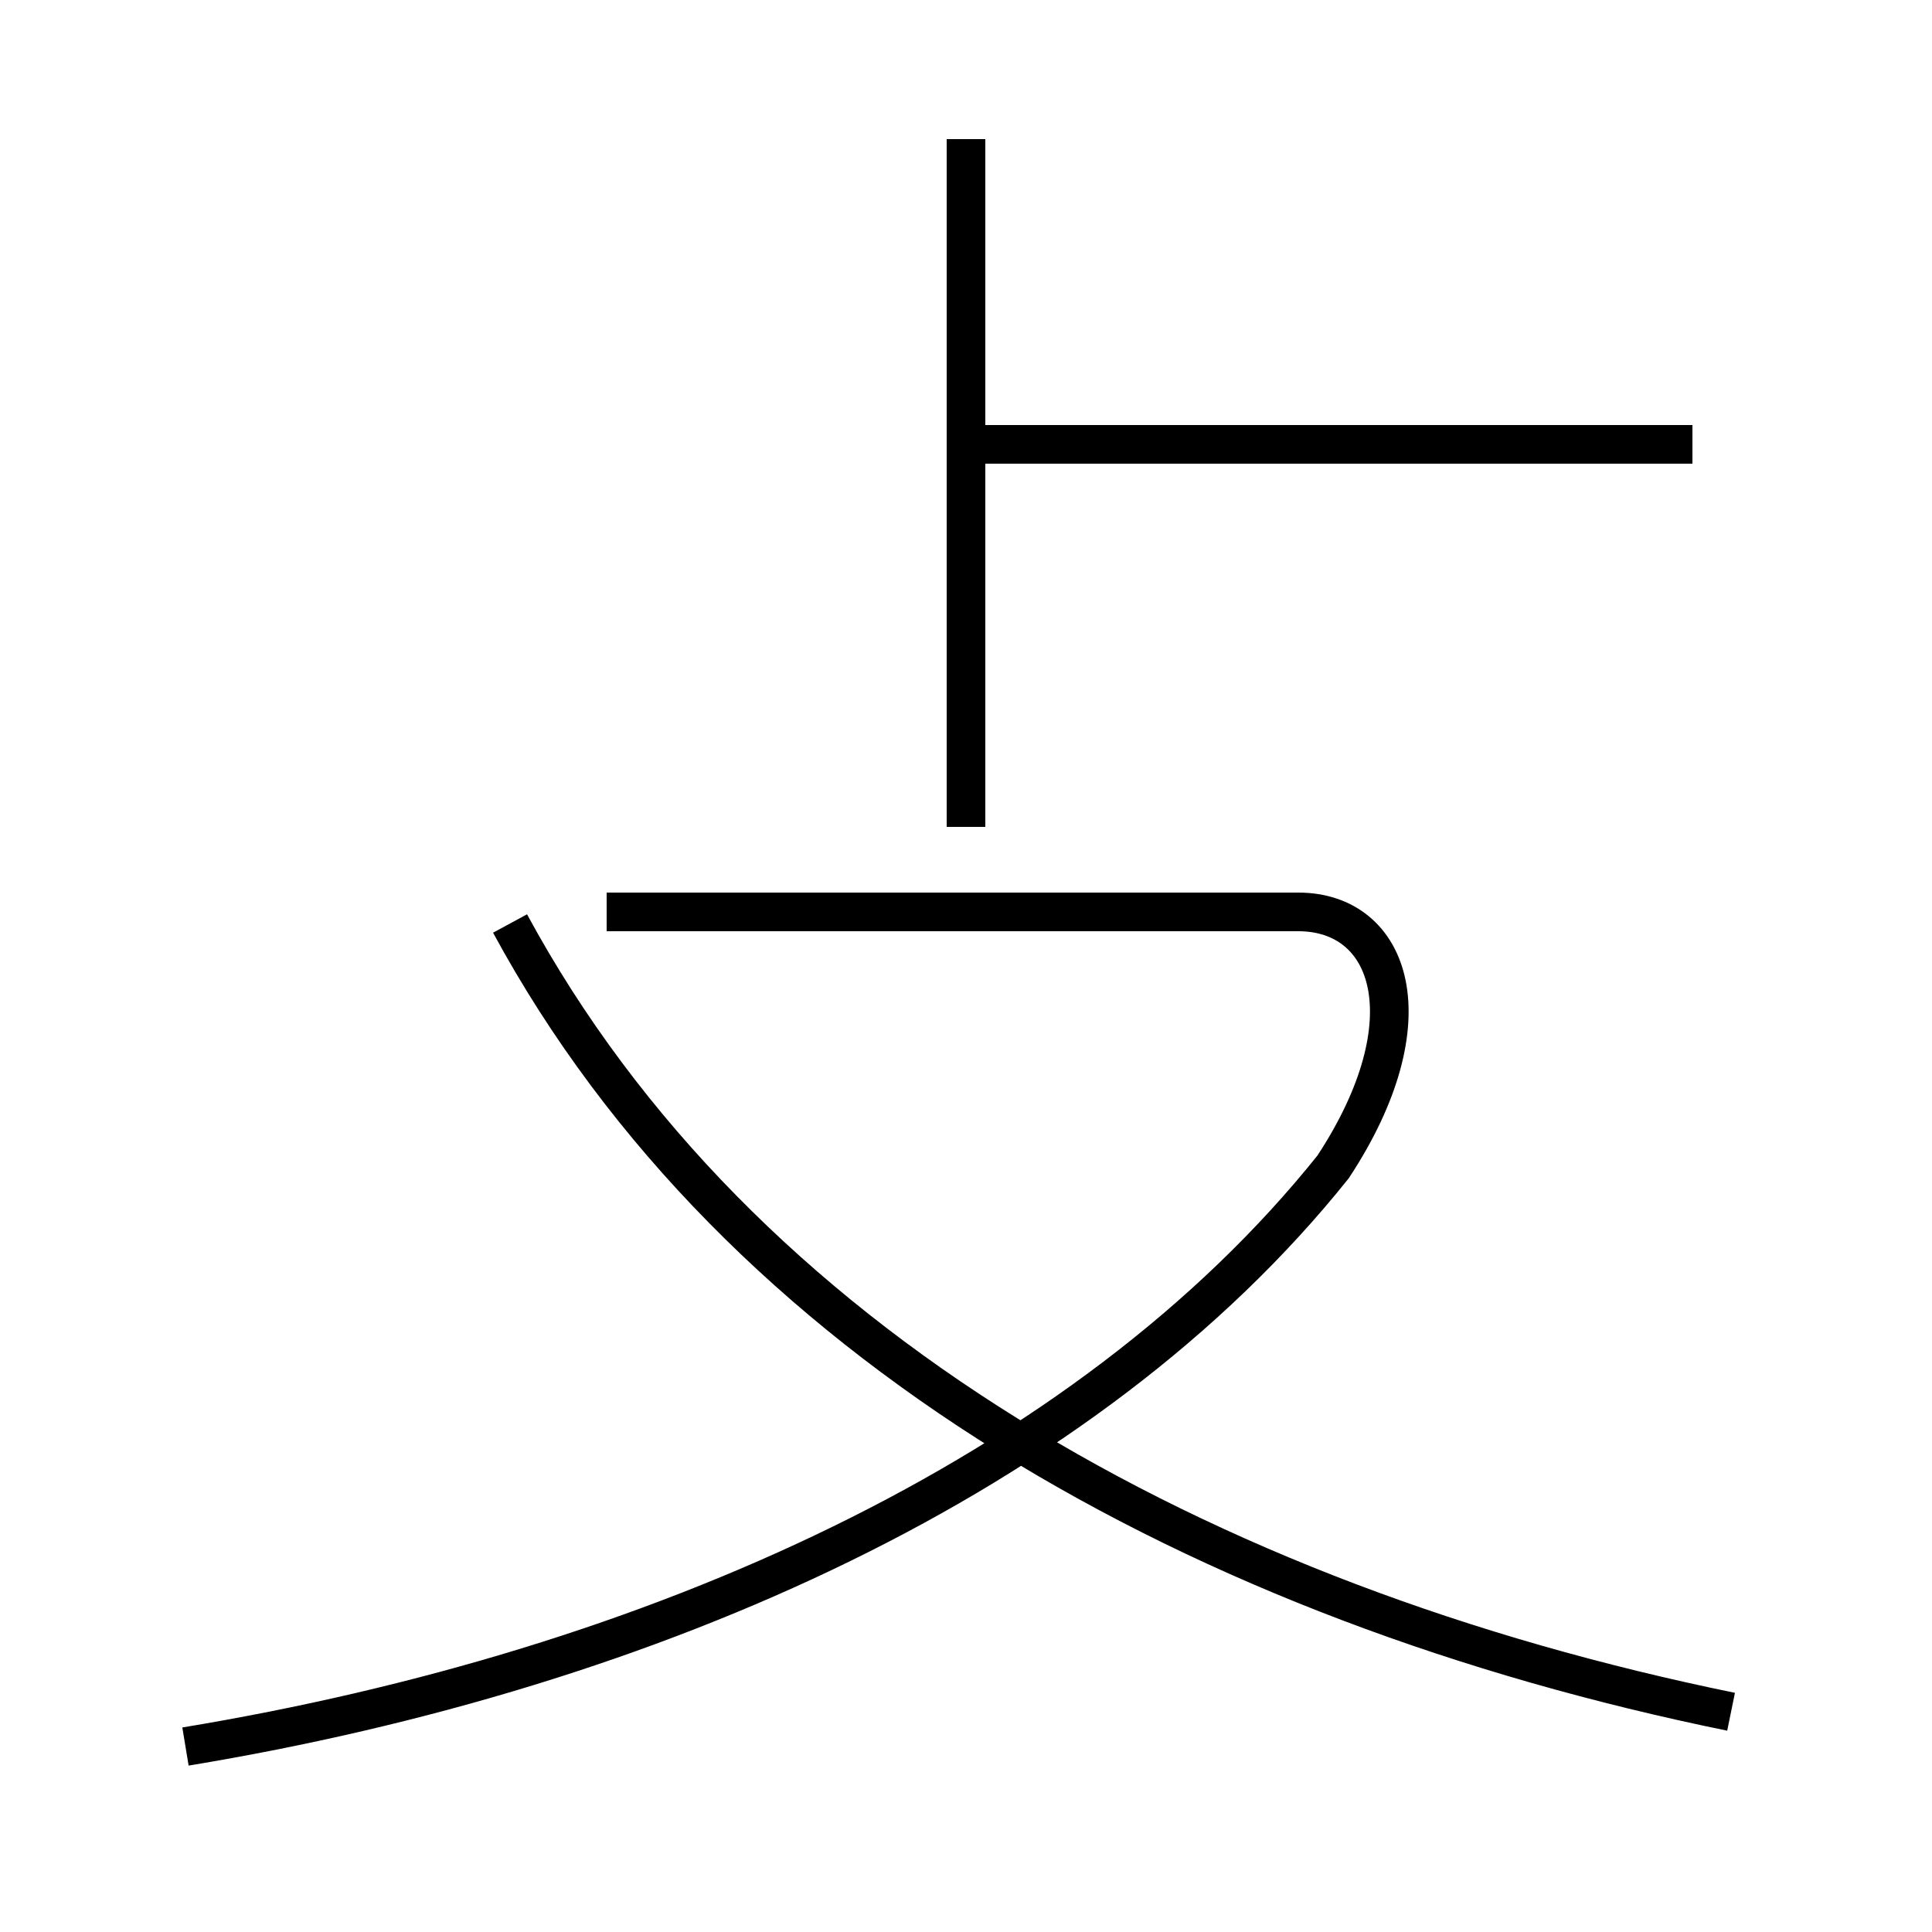 <?xml version='1.0' encoding='utf8'?>
<svg viewBox="0.0 -6.0 50.0 50.0" version="1.1" xmlns="http://www.w3.org/2000/svg">
<rect x="0.0" y="-6.0" width="50.0" height="50.0" fill="#808080" stroke="none"/>
<rect x="-1000" y="-1000" width="2000" height="2000" stroke="white" fill="white"/>
<g style="fill:white;stroke:#000000;  stroke-width:1">
<path d="M 4.8 1.2 C 16.9 -0.8 28.1 -5.8 34.5 -13.8 C 37.0 -17.6 36.0 -20.4 33.6 -20.4 L 15.7 -20.4 M 44.8 0.3 C 31.1 -2.5 19.1 -9.2 13.2 -20.1 M 43.8 -32.5 L 25.0 -32.5 L 25.0 -40.4 M 43.8 -32.5 L 25.0 -32.5 L 25.0 -22.6" transform="translate(0.0, 38.0)" />
</g>
</svg>